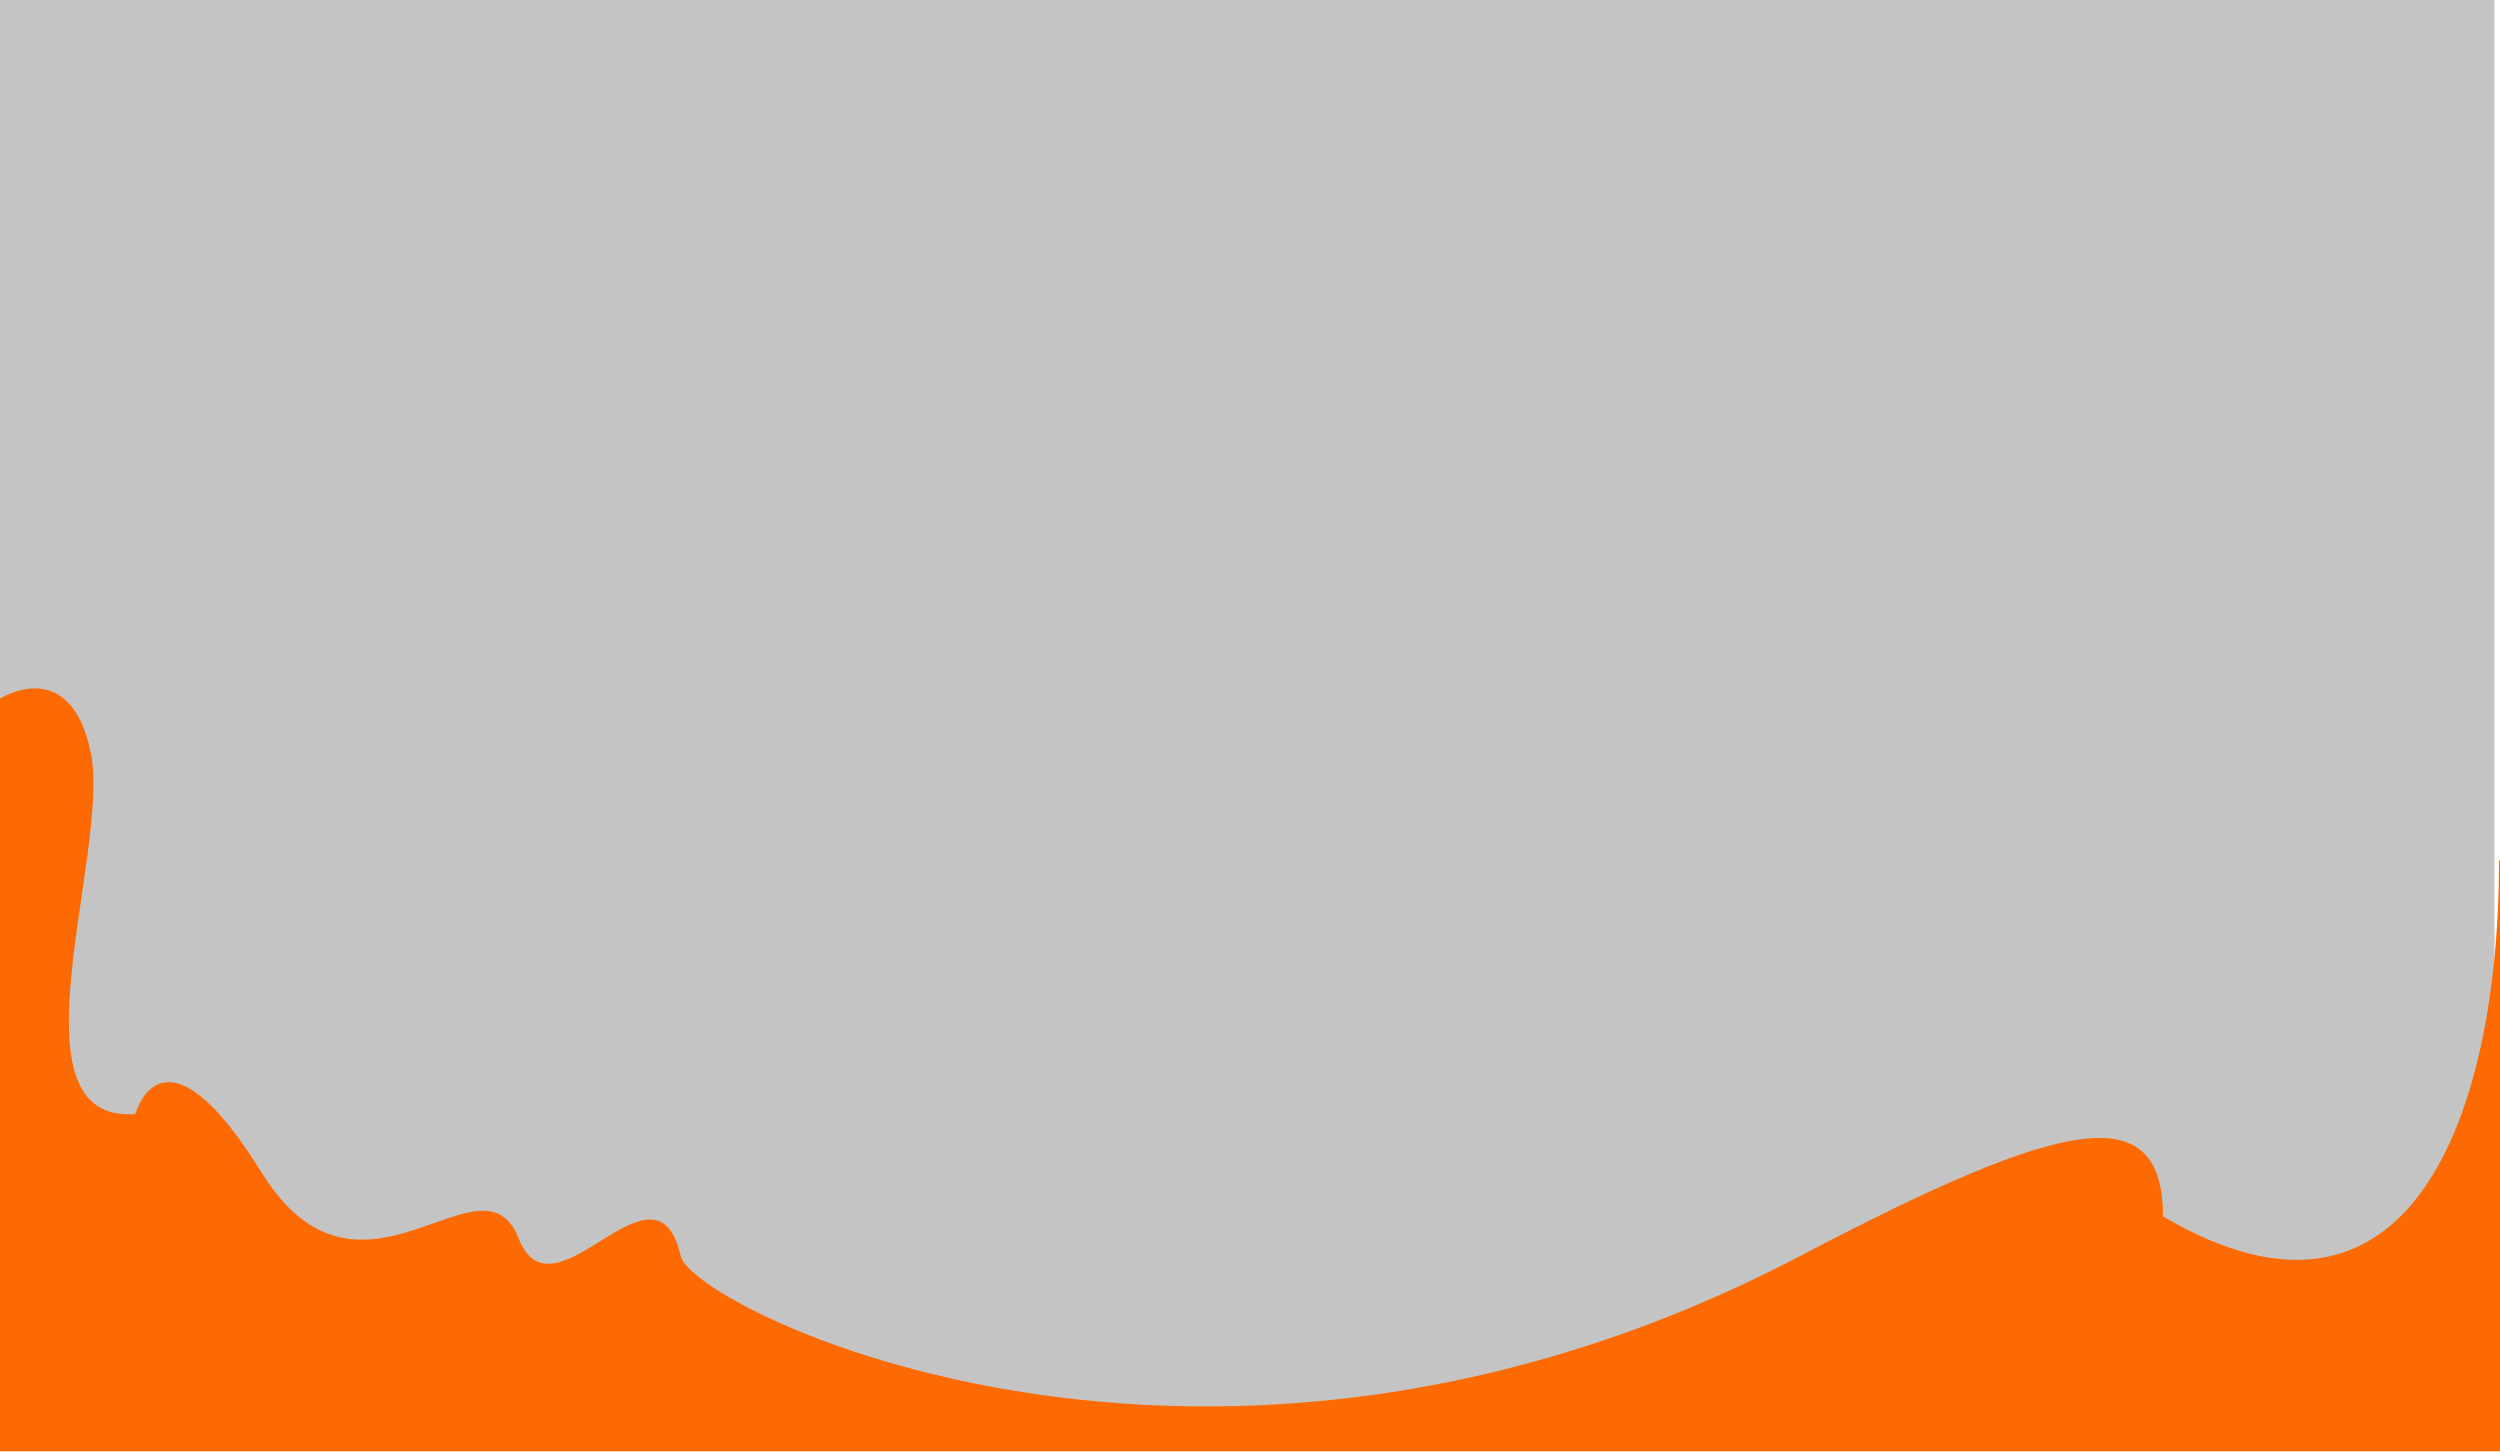 <svg width="1360" height="790" viewBox="0 0 1360 790" fill="none" xmlns="http://www.w3.org/2000/svg">
<rect x="-1.921" width="1358.92" height="789" fill="#C4C4C4"/>
<path d="M369.829 683.462C356.612 624.281 300.946 723.087 281.535 673.598C262.124 624.109 195.621 724.888 141.872 638.09C88.124 551.292 74.019 606.527 74.019 606.527C1.354 612.306 59.923 463.187 48.905 409.601C37.887 356.015 0 380.655 0 380.655V789H141.872H1360V468C1360 606.527 1311.72 742 1176.17 662C1176.17 598 1125.11 607.349 980.008 683.462C656.959 852.911 376.265 712.279 369.829 683.462Z" fill="#FC6A01" stroke="#FC6A01"/>
</svg>
